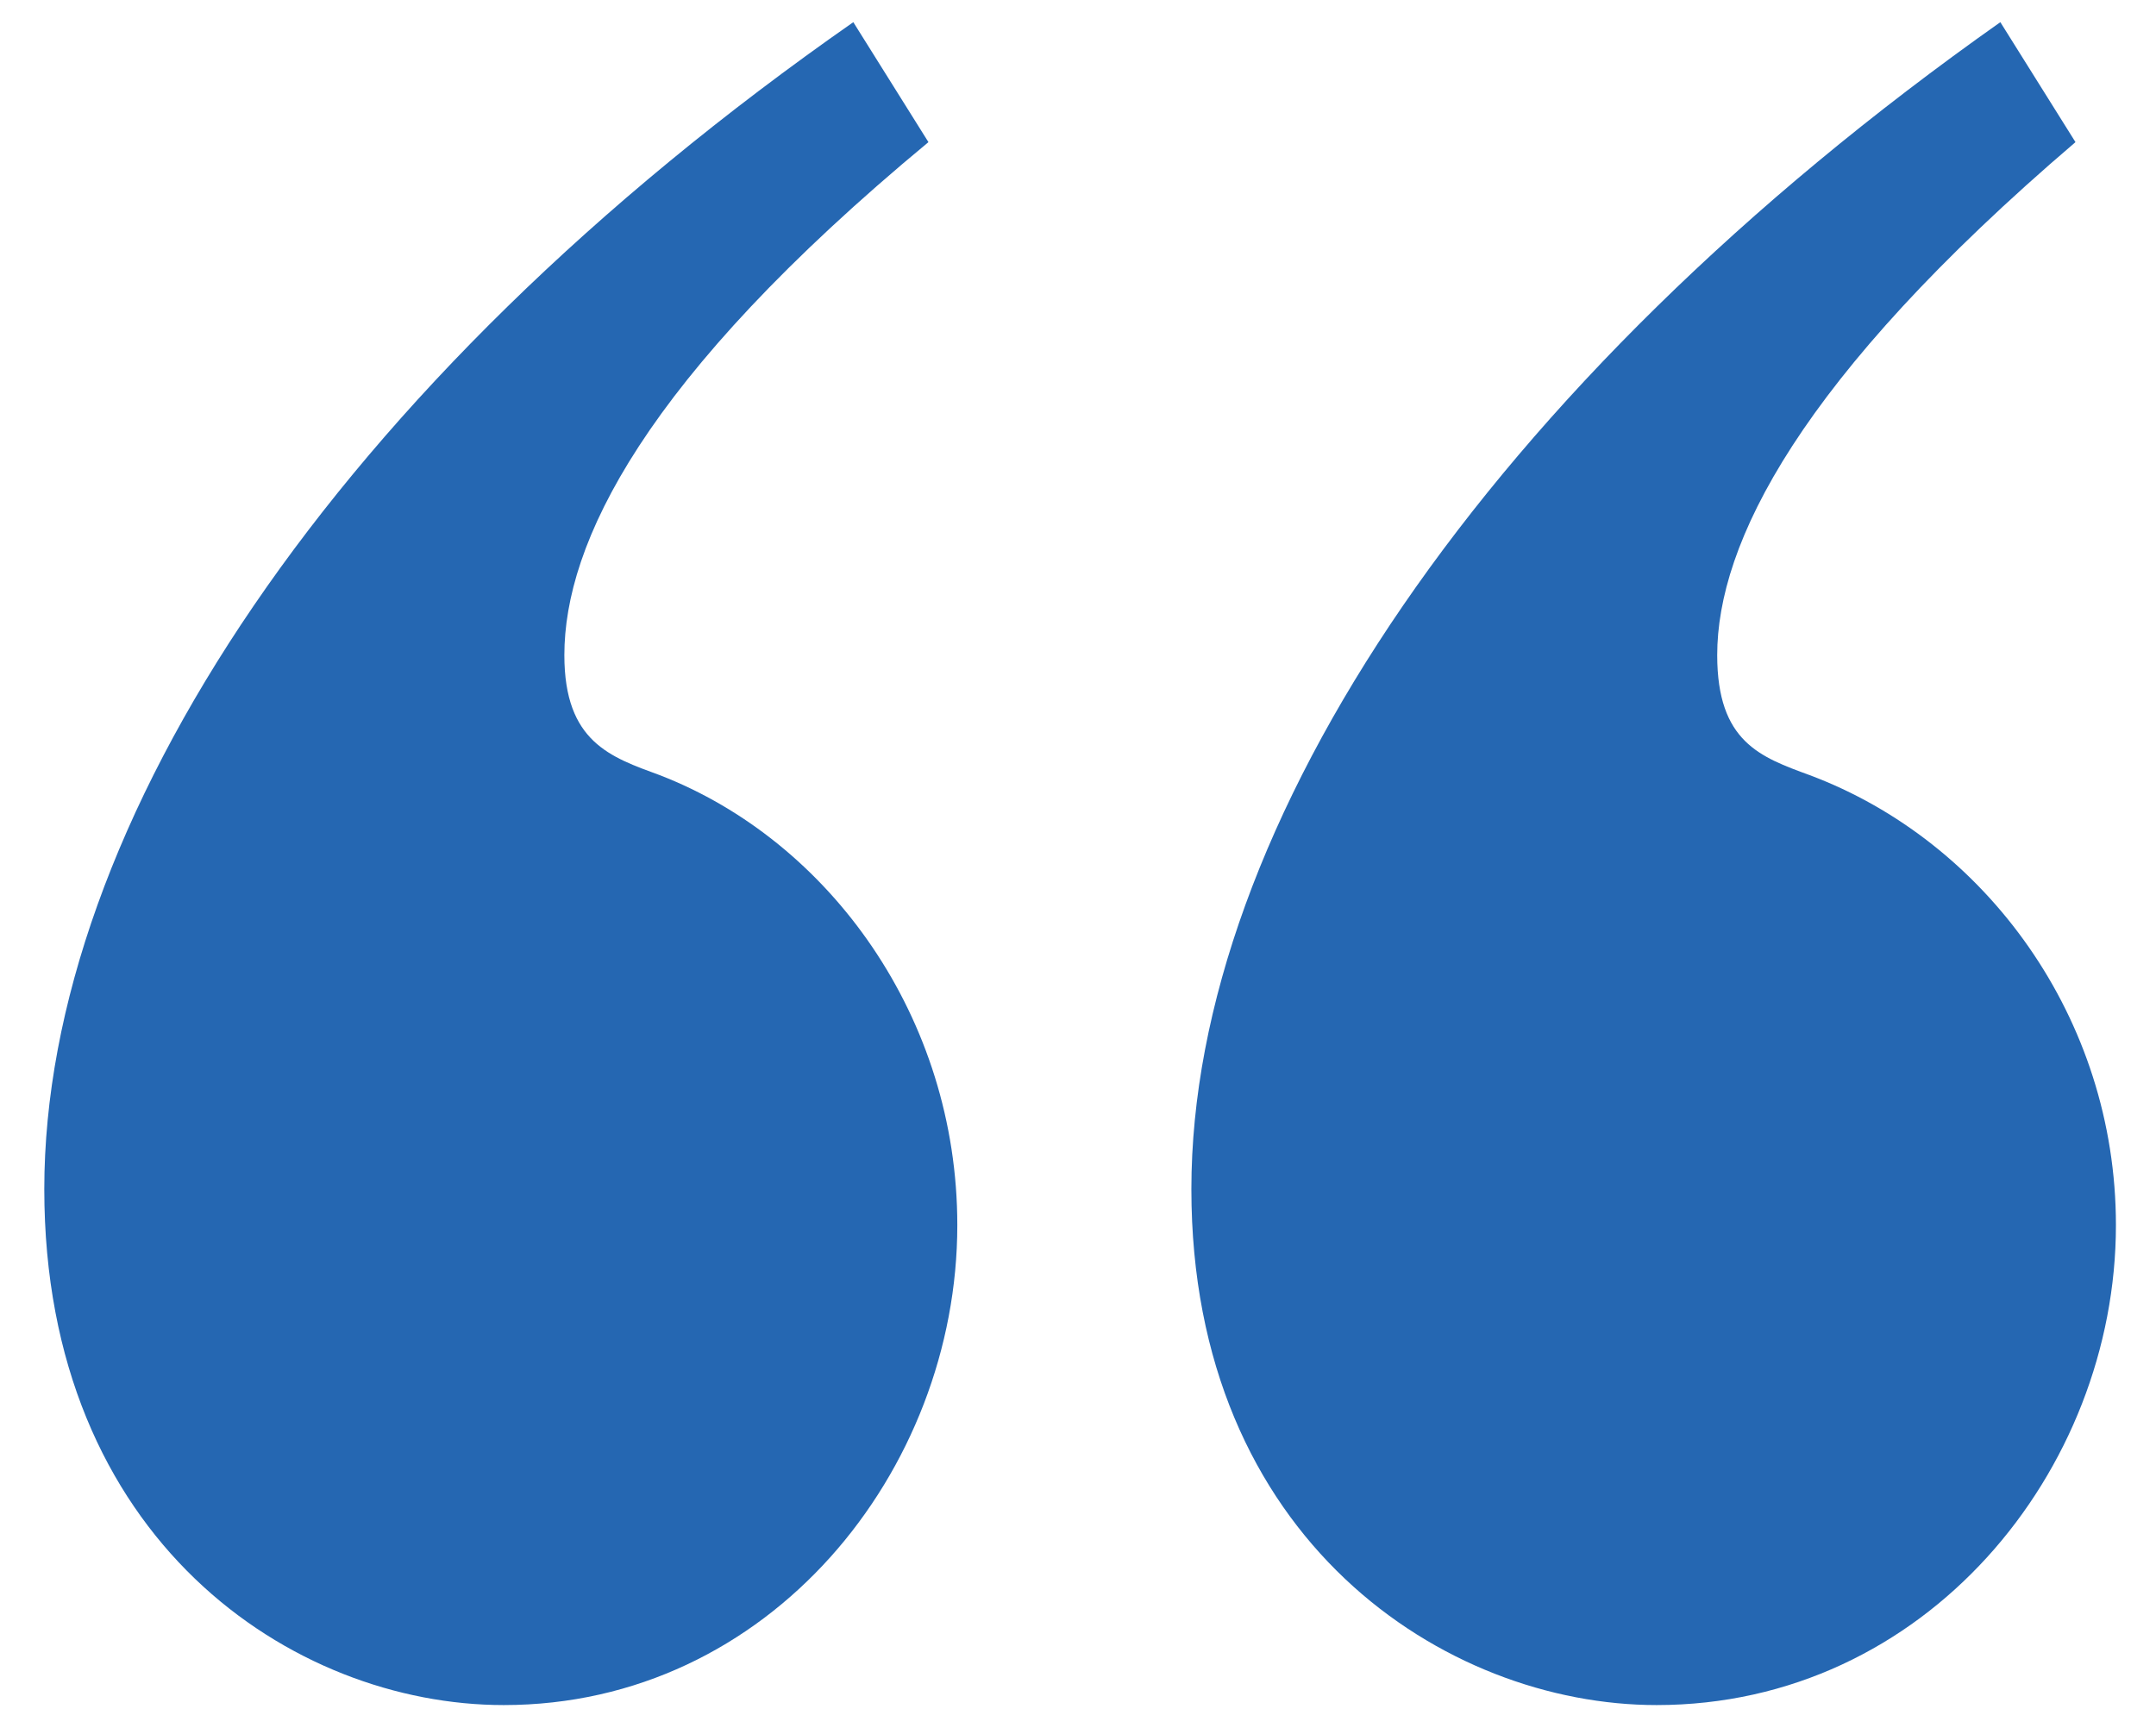 <svg width="46" height="37" viewBox="0 0 46 37" fill="none" xmlns="http://www.w3.org/2000/svg">
<path d="M19.809 3.033L18.206 0.473C7.11 8.218 0.945 17.629 0.945 25.375C0.945 32.864 6.247 36.385 10.747 36.385C16.418 36.385 20.425 31.392 20.425 26.143C20.425 21.726 17.713 17.949 14.076 16.541C13.028 16.156 12.041 15.836 12.041 13.98C12.041 11.611 13.706 8.09 19.809 3.033ZM44.282 3.033L42.679 0.473C31.706 8.218 25.419 17.629 25.419 25.375C25.419 32.864 30.843 36.385 35.344 36.385C41.077 36.385 45.145 31.392 45.145 26.143C45.145 21.726 42.371 17.949 38.611 16.541C37.563 16.156 36.638 15.836 36.638 13.98C36.638 11.611 38.364 8.09 44.282 3.033Z" fill="#2567B2"/>
</svg>

